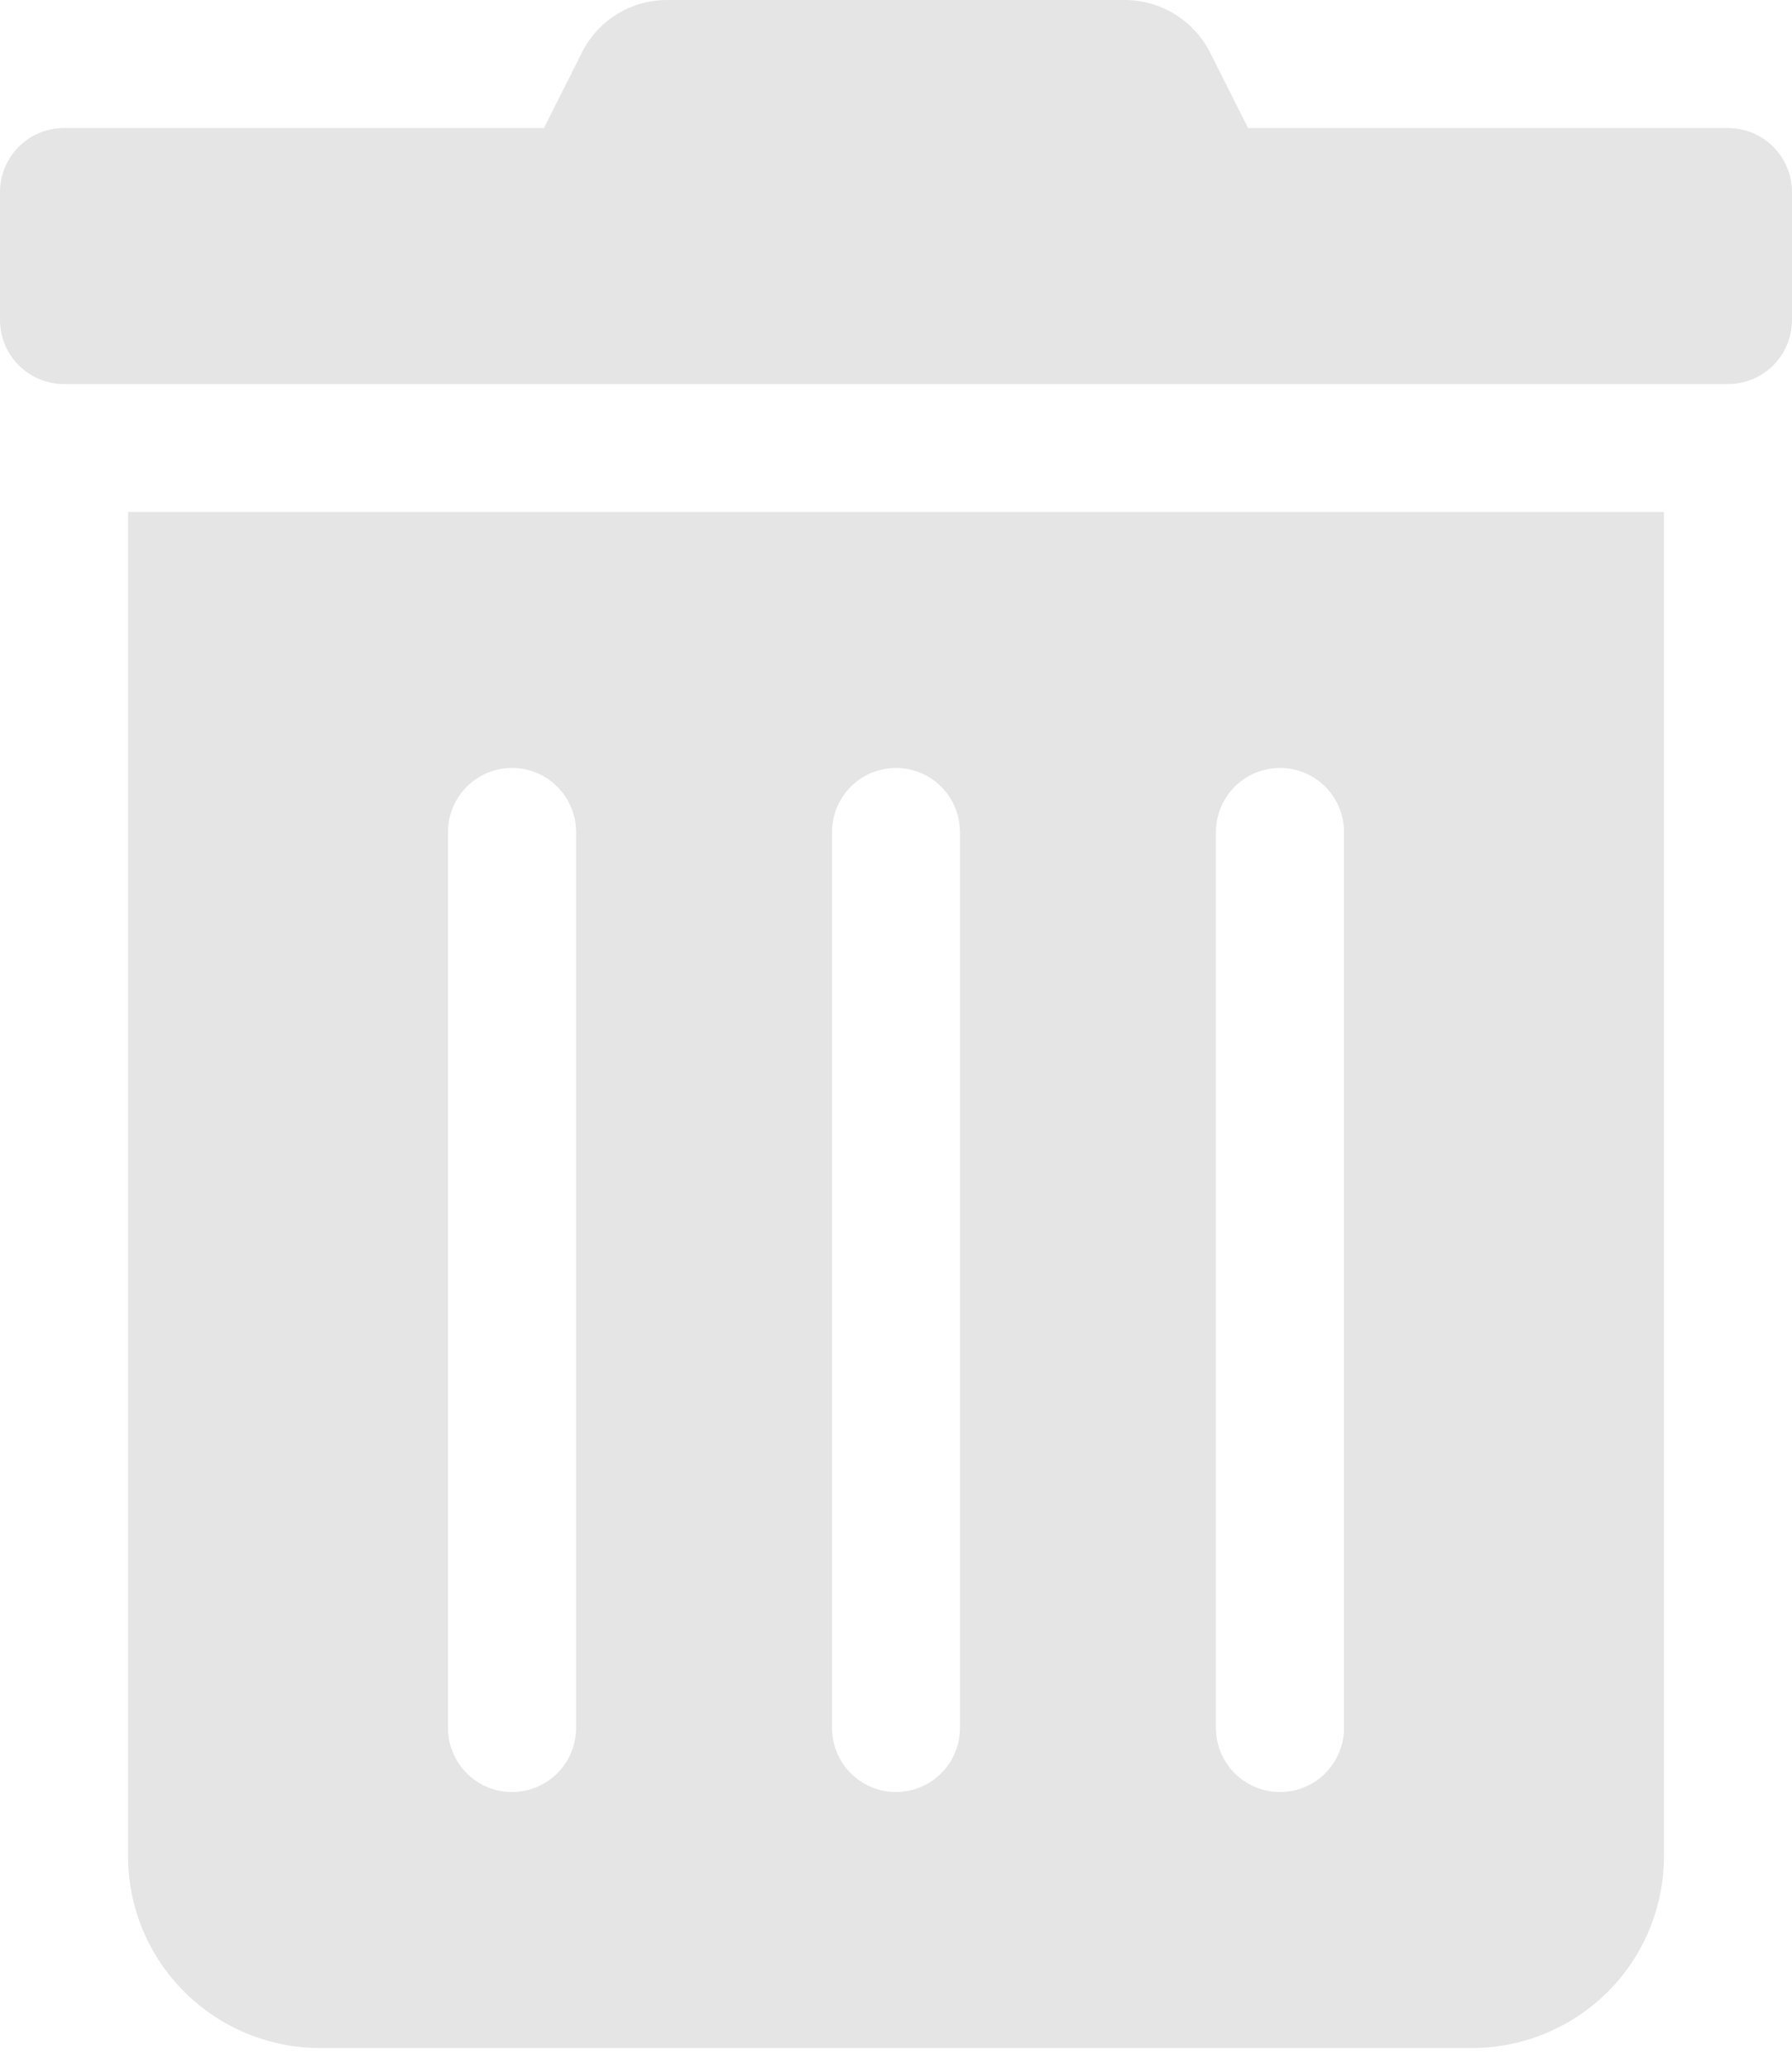 <svg width="13" height="15" viewBox="0 0 13 15" fill="none" xmlns="http://www.w3.org/2000/svg">
<path d="M0.929 13.464C0.929 13.834 1.075 14.188 1.337 14.449C1.598 14.71 1.952 14.857 2.321 14.857H10.679C11.048 14.857 11.402 14.71 11.664 14.449C11.925 14.188 12.071 13.834 12.071 13.464V3.714H0.929V13.464ZM8.821 6.036C8.821 5.913 8.87 5.794 8.957 5.707C9.044 5.62 9.163 5.571 9.286 5.571C9.409 5.571 9.527 5.62 9.614 5.707C9.701 5.794 9.75 5.913 9.75 6.036V12.536C9.75 12.659 9.701 12.777 9.614 12.864C9.527 12.951 9.409 13 9.286 13C9.163 13 9.044 12.951 8.957 12.864C8.87 12.777 8.821 12.659 8.821 12.536V6.036ZM6.036 6.036C6.036 5.913 6.085 5.794 6.172 5.707C6.259 5.62 6.377 5.571 6.5 5.571C6.623 5.571 6.741 5.62 6.828 5.707C6.915 5.794 6.964 5.913 6.964 6.036V12.536C6.964 12.659 6.915 12.777 6.828 12.864C6.741 12.951 6.623 13 6.5 13C6.377 13 6.259 12.951 6.172 12.864C6.085 12.777 6.036 12.659 6.036 12.536V6.036ZM3.25 6.036C3.25 5.913 3.299 5.794 3.386 5.707C3.473 5.62 3.591 5.571 3.714 5.571C3.837 5.571 3.956 5.62 4.043 5.707C4.13 5.794 4.179 5.913 4.179 6.036V12.536C4.179 12.659 4.13 12.777 4.043 12.864C3.956 12.951 3.837 13 3.714 13C3.591 13 3.473 12.951 3.386 12.864C3.299 12.777 3.25 12.659 3.25 12.536V6.036ZM12.536 0.929H9.054L8.781 0.386C8.723 0.27 8.634 0.172 8.524 0.104C8.414 0.036 8.287 -8.7865e-05 8.157 5.08762e-06H4.84C4.711 -0 4.584 0.035 4.474 0.104C4.364 0.172 4.276 0.27 4.219 0.386L3.946 0.929H0.464C0.341 0.929 0.223 0.977 0.136 1.065C0.049 1.152 0 1.27 0 1.393L0 2.321C0 2.445 0.049 2.563 0.136 2.65C0.223 2.737 0.341 2.786 0.464 2.786H12.536C12.659 2.786 12.777 2.737 12.864 2.65C12.951 2.563 13 2.445 13 2.321V1.393C13 1.27 12.951 1.152 12.864 1.065C12.777 0.977 12.659 0.929 12.536 0.929Z" fill="#E5E5E5"/>
</svg>
